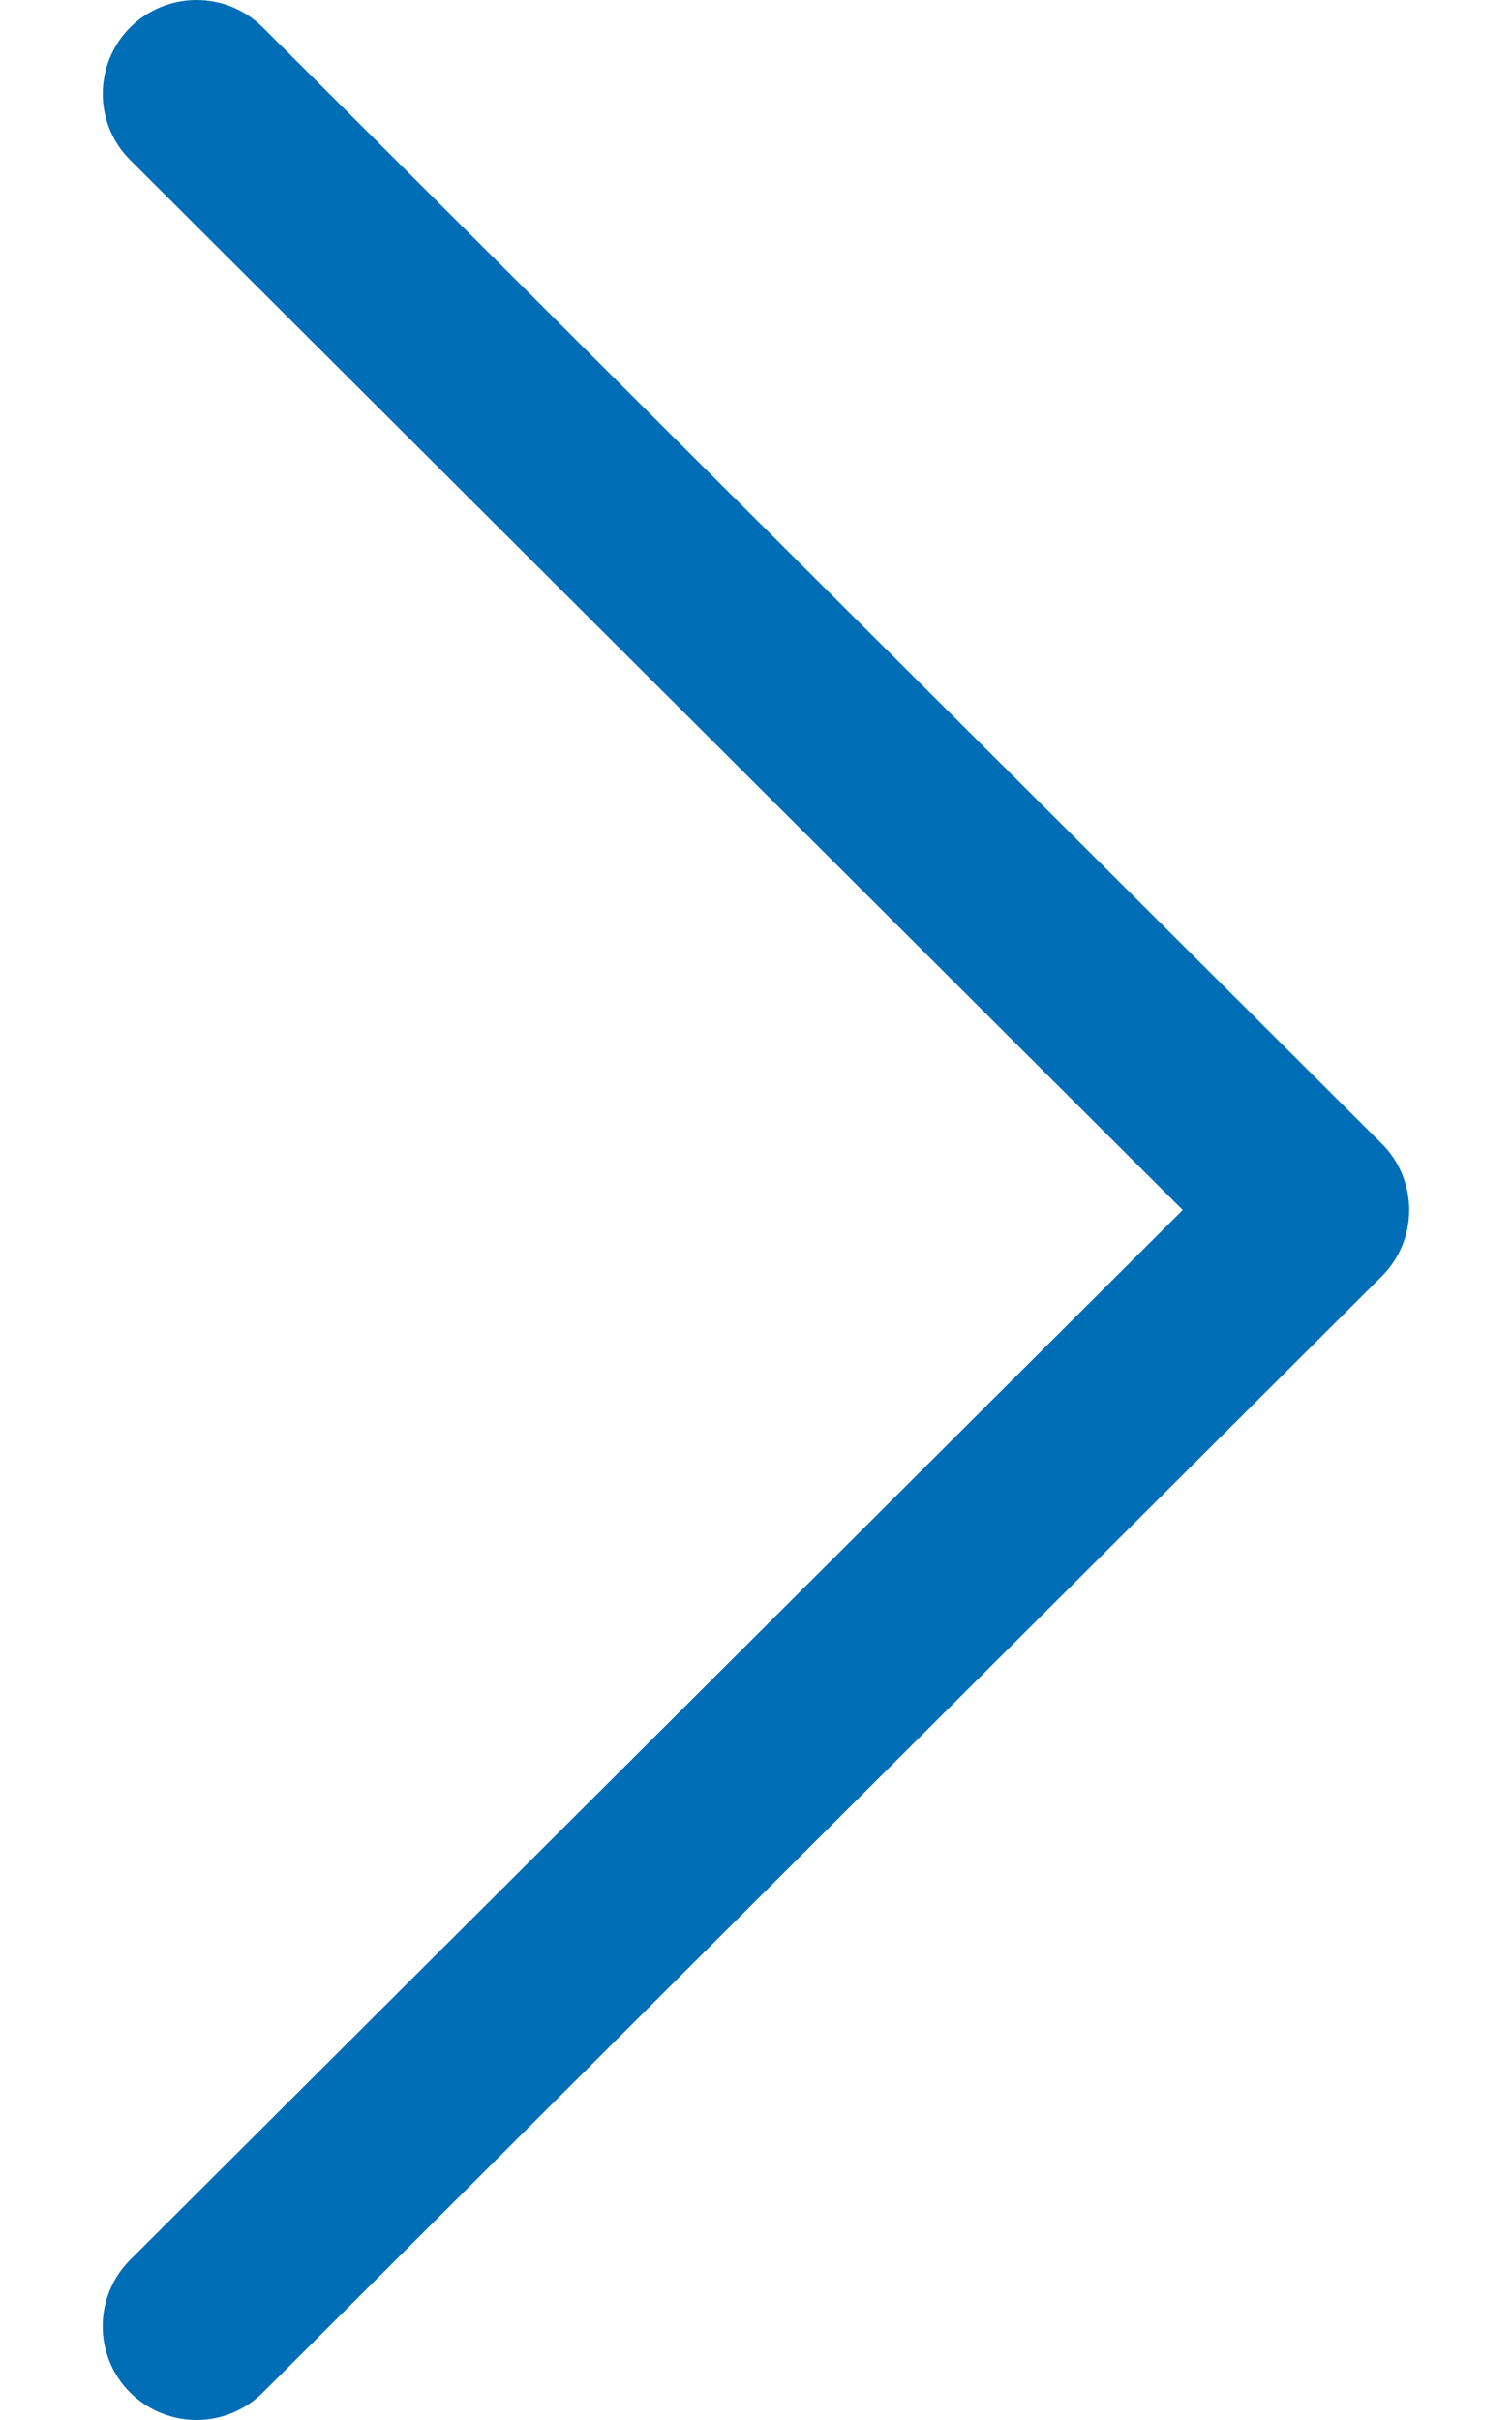 <svg width="10" height="16" viewBox="0 0 10 16" fill="none" xmlns="http://www.w3.org/2000/svg">
<path d="M9.138 7.561L1.738 0.181C1.495 -0.061 1.103 -0.06 0.86 0.182C0.619 0.425 0.619 0.818 0.862 1.059L7.822 8L0.861 14.941C0.619 15.183 0.618 15.575 0.86 15.818C0.982 15.939 1.141 16 1.299 16C1.458 16 1.616 15.94 1.738 15.819L9.138 8.439C9.255 8.323 9.32 8.165 9.32 8C9.32 7.835 9.255 7.677 9.138 7.561Z" fill="#006DB7"/>
</svg>
